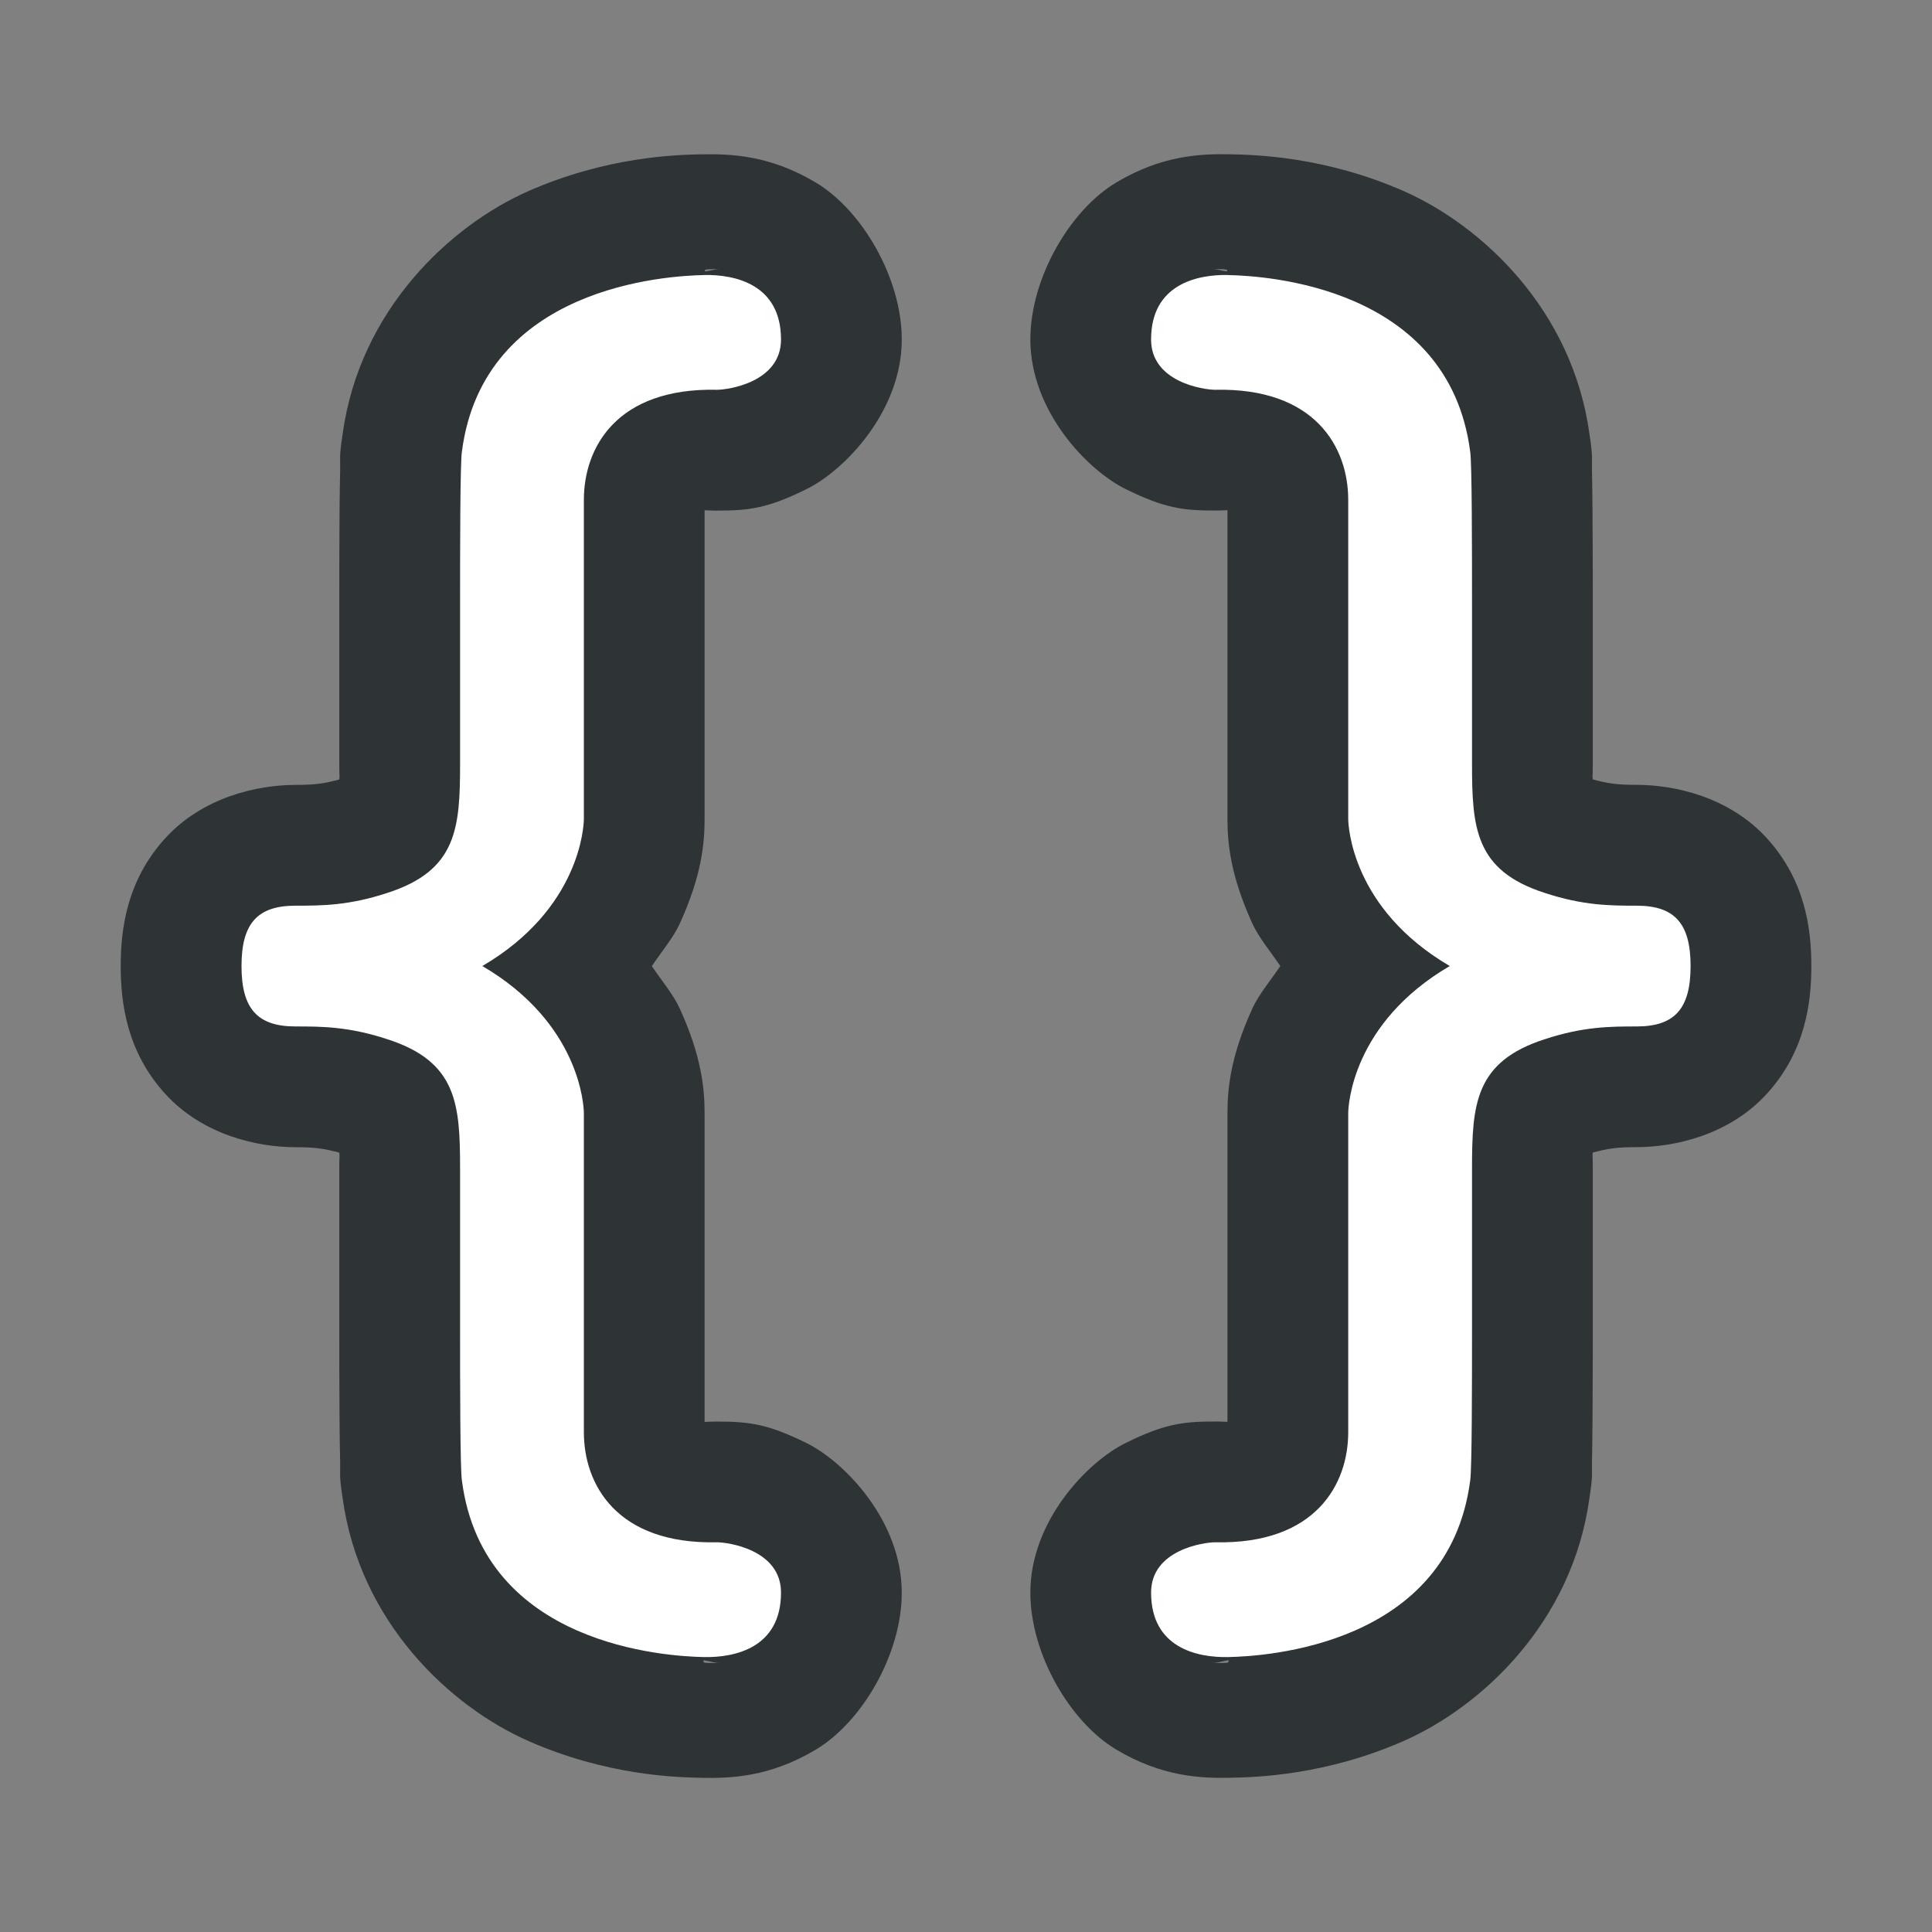 <svg xmlns="http://www.w3.org/2000/svg" xmlns:svg="http://www.w3.org/2000/svg" xmlns:xlink="http://www.w3.org/1999/xlink" id="svg4198" width="64" height="64" version="1.1"><rect width="100%" height="100%" fill="#808080" stroke="none"/><defs id="defs4200"><linearGradient id="linearGradient15218"><stop style="stop-color:#f0f0ef;stop-opacity:1" id="stop15220" offset="0"/><stop id="stop2269" offset=".599" style="stop-color:#e8e8e8;stop-opacity:1"/><stop id="stop2267" offset=".828" style="stop-color:#fff;stop-opacity:1"/><stop style="stop-color:#d8d8d3;stop-opacity:1" id="stop15222" offset="1"/></linearGradient><linearGradient id="linearGradient2259"><stop style="stop-color:#fff;stop-opacity:1" id="stop2261" offset="0"/><stop style="stop-color:#fff;stop-opacity:0" id="stop2263" offset="1"/></linearGradient><linearGradient id="linearGradient2224"><stop style="stop-color:#7c7c7c;stop-opacity:1" id="stop2226" offset="0"/><stop style="stop-color:#b8b8b8;stop-opacity:1" id="stop2228" offset="1"/></linearGradient><linearGradient id="linearGradient2230" x1="35.997" x2="33.665" y1="40.458" y2="37.771" gradientTransform="translate(6.162,4.033)" gradientUnits="userSpaceOnUse" xlink:href="#linearGradient2224"/><linearGradient id="linearGradient2251"><stop style="stop-color:#fff;stop-opacity:1" id="stop2253" offset="0"/><stop style="stop-color:#fff;stop-opacity:0" id="stop2255" offset="1"/></linearGradient><linearGradient id="linearGradient2257" x1="33.396" x2="34.17" y1="36.921" y2="38.07" gradientTransform="translate(6.162,3.658)" gradientUnits="userSpaceOnUse" xlink:href="#linearGradient2251"/><linearGradient id="linearGradient13651" x1="26.076" x2="30.811" y1="26.697" y2="42.007" gradientTransform="matrix(0.999,0,0,1,5.991,4.033)" gradientUnits="userSpaceOnUse" xlink:href="#linearGradient2259"/><linearGradient id="linearGradient13653" x1="22.308" x2="35.785" y1="18.992" y2="39.498" gradientTransform="matrix(1.067,0,0,0.989,4.392,4.035)" gradientUnits="userSpaceOnUse" xlink:href="#linearGradient15218"/></defs><g id="layer1"><g id="g12863" transform="matrix(1.125,0,0,1.125,-9.759,-8.094)"><g id="g3"><g id="path1"><path id="path2" d="m 44.904,11.738 c -0.855,-0.017 -2.012,0.021 -3.367,0.834 -1.356,0.813 -2.523,2.809 -2.523,4.619 0,2.101 1.675,3.85 2.812,4.408 1.138,0.558 1.666,0.629 2.627,0.629 h 0.041 0.039 c 0.49,-0.011 0.312,-0.027 0.285,-0.035 v 9.111 c 0,0.71 0.084,1.664 0.736,3.092 0.181,0.397 0.537,0.824 0.82,1.244 -0.283,0.42 -0.639,0.847 -0.82,1.244 -0.653,1.428 -0.736,2.382 -0.736,3.092 v 9.111 c 0.027,-0.008 0.205,-0.024 -0.285,-0.035 h -0.039 -0.041 c -0.961,0 -1.489,0.07 -2.627,0.629 -1.138,0.558 -2.812,2.307 -2.812,4.408 0,1.811 1.168,3.807 2.523,4.619 1.356,0.813 2.513,0.851 3.367,0.834 0.765,-0.015 2.796,-0.071 5.096,-1.08 2.29,-1.006 4.98,-3.486 5.479,-7.17 0.105,-0.676 0.065,-0.712 0.072,-1.035 0.008,-0.35 0.012,-0.766 0.016,-1.219 0.007,-0.905 0.008,-1.94 0.008,-2.68 v -4.748 c 0,-0.453 -0.016,-0.317 0,-0.477 0.418,-0.111 0.677,-0.16 1.291,-0.16 1.101,0 2.727,-0.346 3.848,-1.586 1.121,-1.24 1.297,-2.666 1.297,-3.748 0,-1.082 -0.176,-2.508 -1.297,-3.748 -1.121,-1.24 -2.747,-1.586 -3.848,-1.586 -0.614,0 -0.873,-0.049 -1.291,-0.16 -0.016,-0.16 0,-0.024 0,-0.477 v -4.748 c 0,-0.74 -8e-4,-1.775 -0.008,-2.68 -0.004,-0.452 -0.007,-0.871 -0.016,-1.221 -0.008,-0.323 0.033,-0.357 -0.072,-1.033 C 54.98,16.305 52.29,13.824 50,12.818 47.701,11.809 45.669,11.753 44.904,11.738 Z M 44.375,15.117 h 0.078 c 0.453,0 0.342,0.032 0.355,0.068 -0.15,-0.004 -0.283,-0.072 -0.434,-0.068 z m 0.49,40.967 c -0.065,0.064 0.113,0.08 -0.412,0.08 l -0.078,-0.002 c 0.171,0.004 0.321,-0.073 0.49,-0.078 z" style="color:#000;-inkscape-font-specification:'Latin Modern Mono';fill:#2e3436;stroke-linecap:round;-inkscape-stroke:none;paint-order:markers stroke fill"/><path id="path3" d="m 44.836,15.292 c -0.897,-0.017 -2.267,0.264 -2.267,1.899 0,1.266 1.569,1.481 1.885,1.481 2.961,-0.066 3.92,1.709 3.92,3.24 v 9.393 c 0,0.209 0.107,2.648 2.99,4.335 -2.883,1.687 -2.99,4.126 -2.99,4.335 v 9.393 c 0,1.53 -0.959,3.306 -3.92,3.24 -0.317,0 -1.885,0.215 -1.885,1.481 0,1.636 1.37,1.917 2.267,1.899 1.087,-0.021 6.495,-0.329 7.129,-5.196 0.053,-0.317 0.054,-2.955 0.054,-4.432 v -4.748 c 0,-1.9 0.086,-3.155 2.139,-3.816 1.138,-0.376 1.947,-0.377 2.707,-0.377 1.111,0 1.59,-0.511 1.59,-1.778 0,-1.266 -0.479,-1.778 -1.59,-1.778 -0.76,0 -1.569,-8.1e-4 -2.707,-0.377 -2.053,-0.661 -2.139,-1.917 -2.139,-3.816 v -4.748 c 0,-1.477 -10e-4,-4.116 -0.054,-4.432 -0.634,-4.868 -6.042,-5.175 -7.129,-5.196 z" style="color:#000;-inkscape-font-specification:'Latin Modern Mono';fill:#fff;stroke-linecap:round;-inkscape-stroke:none;paint-order:markers stroke fill"/></g><g id="g2"><g id="path1-7"><path id="path4" d="m 29.336,11.738 c -0.765,0.015 -2.794,0.071 -5.094,1.08 -2.288,1.005 -4.977,3.483 -5.479,7.162 -0.108,0.692 -0.064,0.715 -0.072,1.041 -0.008,0.35 -0.014,0.768 -0.018,1.221 -0.007,0.905 -0.008,1.94 -0.008,2.68 v 4.748 c 0,0.453 0.016,0.317 0,0.477 -0.417,0.111 -0.676,0.16 -1.289,0.16 -1.101,0 -2.729,0.346 -3.85,1.586 -1.121,1.24 -1.297,2.666 -1.297,3.748 0,1.082 0.176,2.508 1.297,3.748 1.121,1.24 2.748,1.586 3.85,1.586 0.613,0 0.872,0.049 1.289,0.16 0.016,0.16 0,0.024 0,0.477 v 4.748 c 0,0.74 7.96e-4,1.775 0.008,2.68 0.004,0.452 0.009,0.869 0.018,1.219 0.008,0.326 -0.036,0.351 0.072,1.043 0.502,3.679 3.19,6.157 5.479,7.162 2.299,1.01 4.329,1.065 5.094,1.08 0.855,0.017 2.012,-0.021 3.367,-0.834 1.356,-0.813 2.525,-2.809 2.525,-4.619 0,-2.101 -1.675,-3.85 -2.812,-4.408 -1.138,-0.558 -1.668,-0.629 -2.629,-0.629 h -0.039 -0.041 c -0.492,0.011 -0.314,0.027 -0.285,0.035 v -9.111 c 0,-0.71 -0.082,-1.664 -0.734,-3.092 -0.181,-0.397 -0.537,-0.825 -0.82,-1.244 0.283,-0.419 0.639,-0.847 0.82,-1.244 0.653,-1.428 0.734,-2.382 0.734,-3.092 v -9.111 c -0.029,0.008 -0.207,0.024 0.285,0.035 h 0.041 0.039 c 0.961,0 1.491,-0.07 2.629,-0.629 1.138,-0.558 2.812,-2.307 2.812,-4.408 0,-1.811 -1.17,-3.807 -2.525,-4.619 -1.356,-0.813 -2.513,-0.851 -3.367,-0.834 z m 0.451,3.379 h 0.078 c -0.151,-0.003 -0.284,0.064 -0.434,0.068 0.014,-0.036 -0.097,-0.068 0.355,-0.068 z M 29.375,56.084 c 0.17,0.006 0.32,0.082 0.49,0.078 l -0.078,0.002 c -0.525,0 -0.347,-0.016 -0.412,-0.08 z" style="color:#000;-inkscape-font-specification:'Latin Modern Mono';fill:#2e3436;stroke-linecap:round;-inkscape-stroke:none;paint-order:markers stroke fill"/><path id="path5" d="m 29.405,15.292 c 0.897,-0.017 2.267,0.264 2.267,1.899 0,1.266 -1.569,1.481 -1.885,1.481 -2.961,-0.066 -3.92,1.709 -3.92,3.24 v 9.393 c 0,0.209 -0.107,2.648 -2.99,4.335 2.883,1.687 2.99,4.126 2.99,4.335 v 9.393 c 0,1.53 0.959,3.306 3.92,3.24 0.317,0 1.885,0.215 1.885,1.481 0,1.636 -1.37,1.917 -2.267,1.899 -1.087,-0.021 -6.495,-0.329 -7.129,-5.196 -0.053,-0.317 -0.054,-2.955 -0.054,-4.432 v -4.748 c 0,-1.9 -0.086,-3.155 -2.139,-3.816 -1.138,-0.376 -1.947,-0.377 -2.707,-0.377 -1.111,0 -1.59,-0.511 -1.59,-1.778 0,-1.266 0.479,-1.778 1.59,-1.778 0.76,0 1.569,-8.1e-4 2.707,-0.377 2.053,-0.661 2.139,-1.917 2.139,-3.816 v -4.748 c 0,-1.477 0.001,-4.116 0.054,-4.432 0.634,-4.868 6.042,-5.175 7.129,-5.196 z" style="color:#000;-inkscape-font-specification:'Latin Modern Mono';fill:#fff;stroke-linecap:round;-inkscape-stroke:none;paint-order:markers stroke fill"/></g></g></g></g></g></svg>